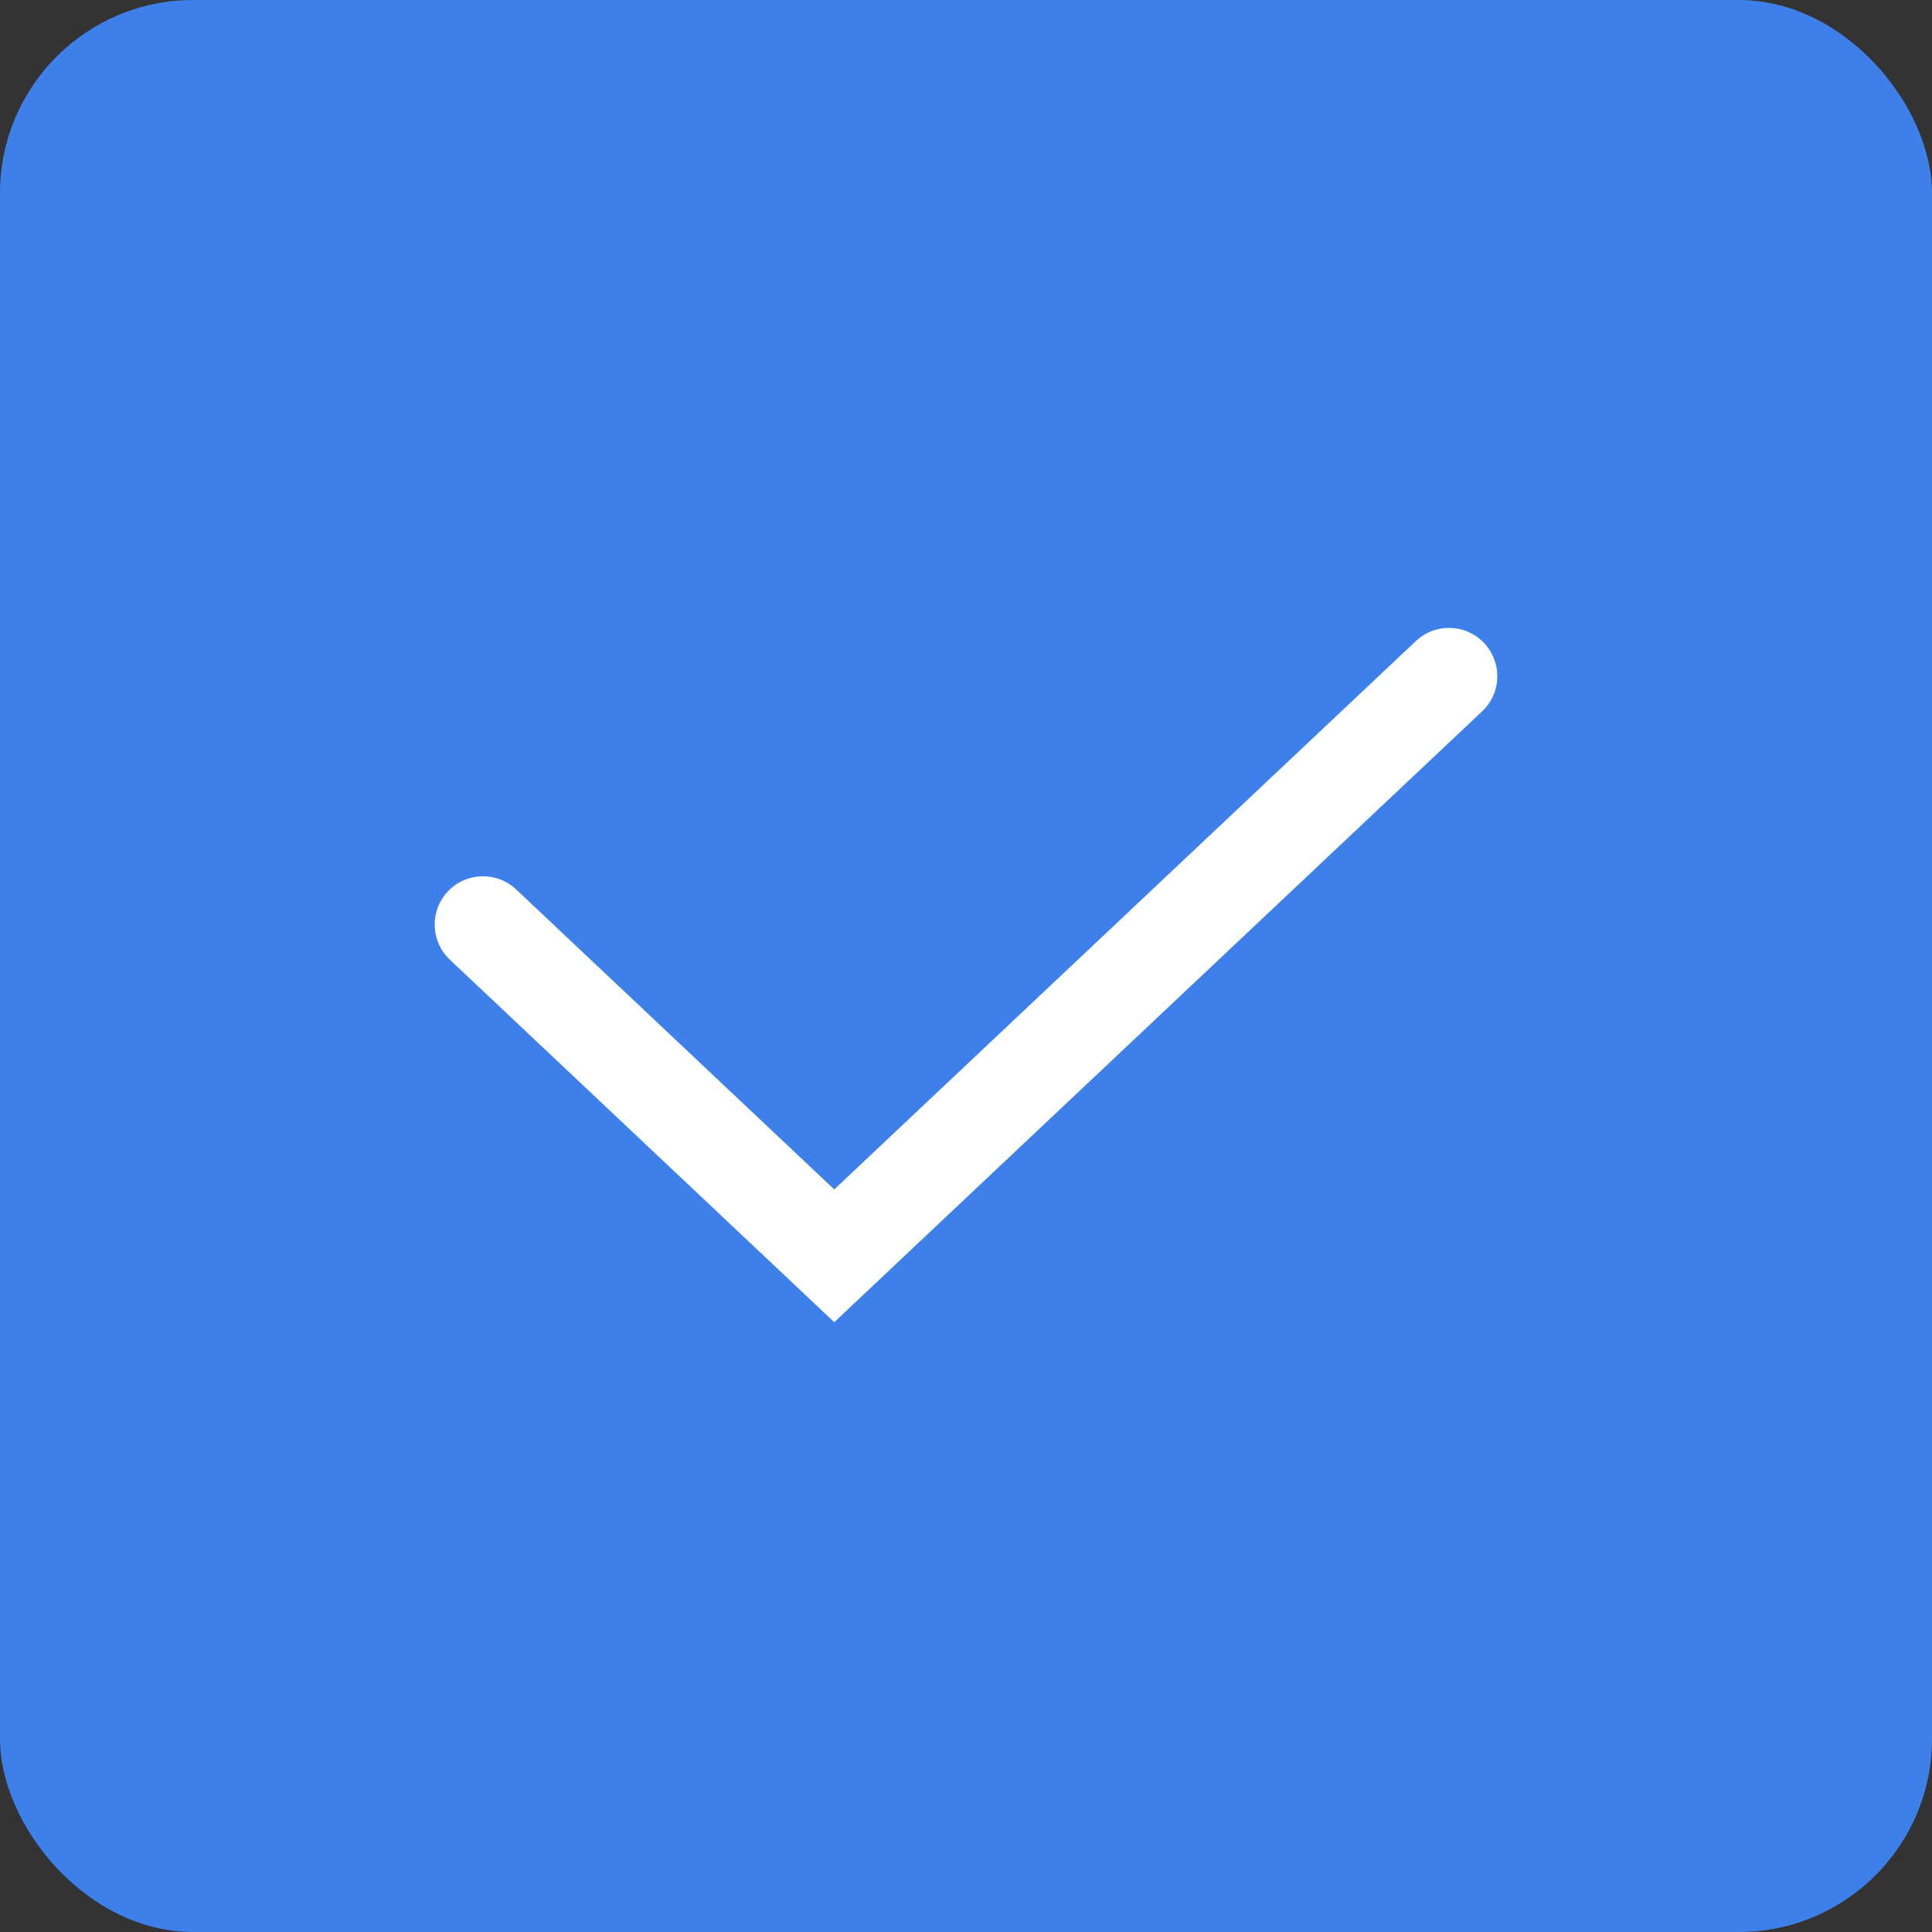 <svg width="20" height="20" viewBox="0 0 20 20" fill="none" xmlns="http://www.w3.org/2000/svg">
<rect x="0" y="0" width="20" height="20" fill="#333333" stroke="none"/>
<rect width="20" height="20" rx="2" fill="#3E80EA"/>
<path d="M5 9.571L8.636 13L15 7" stroke="white" stroke-linecap="round"/>
</svg>
